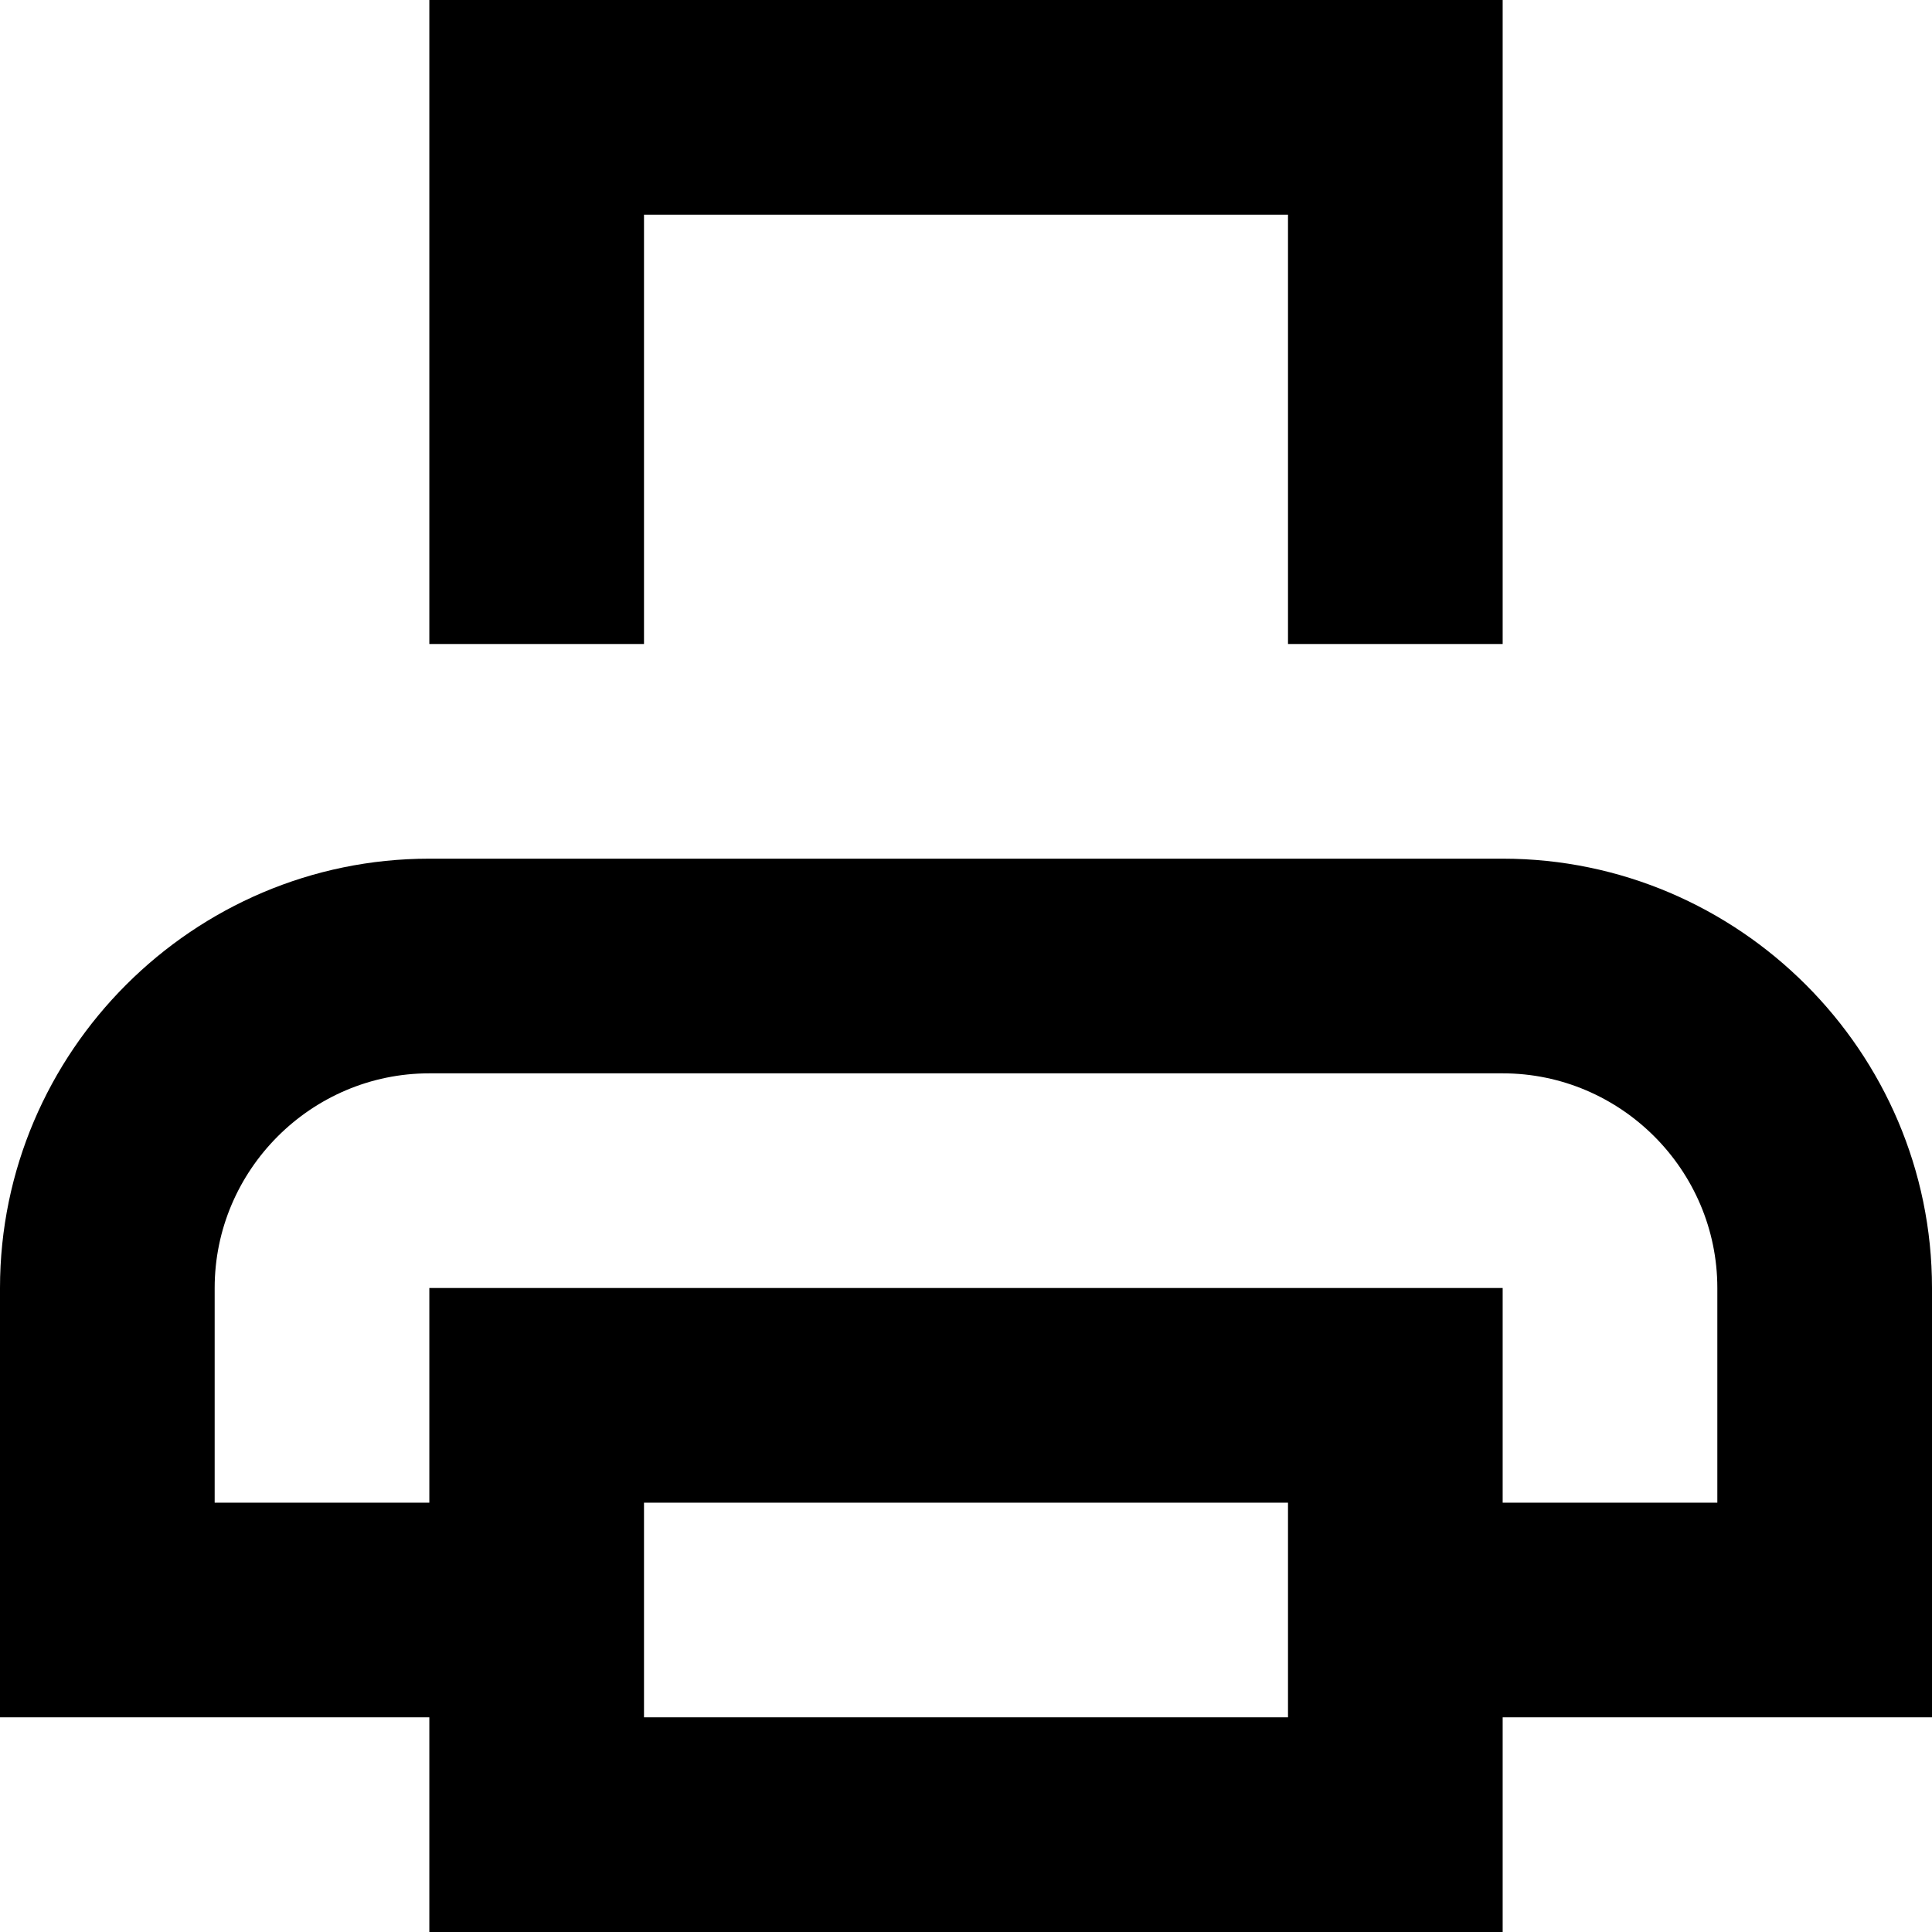 <?xml version="1.0" encoding="utf-8"?>
<!-- Generator: Adobe Illustrator 19.2.1, SVG Export Plug-In . SVG Version: 6.00 Build 0)  -->
<!DOCTYPE svg PUBLIC "-//W3C//DTD SVG 1.1//EN" "http://www.w3.org/Graphics/SVG/1.1/DTD/svg11.dtd">
<svg version="1.1" xmlns="http://www.w3.org/2000/svg" xmlns:xlink="http://www.w3.org/1999/xlink" x="0px" y="0px"
	 viewBox="0 0 18 18" enable-background="new 0 0 18 18" xml:space="preserve">
<g id="Layer_1">
	<path d="M6,6H4V0h10v6h-2V2H6V6z M18,16h-4v2H4v-2H0v-4c0-2.2,1.8-4,4-4h10c2.2,0,4,1.8,4,4V16z M12,14H6v2h6V14z M16,12
		c0-1.1-0.9-2-2-2H4c-1.1,0-2,0.9-2,2v2h2v-2h10v2h2V12z"/>
</g>
<g id="Layer_2" display="none">
	<g display="inline">
		<polyline fill="none" stroke="#ED1C24" stroke-width="2" stroke-miterlimit="10" points="5,6 5,1 13,1 13,6 		"/>
		<rect x="5" y="13" fill="none" stroke="#ED1C24" stroke-width="2" stroke-miterlimit="10" width="8" height="4"/>
		<path fill="none" stroke="#ED1C24" stroke-width="2" stroke-miterlimit="10" d="M13,15h4v-3c0-1.7-1.3-3-3-3H4c-1.7,0-3,1.3-3,3v3
			h4"/>
	</g>
</g>
</svg>
